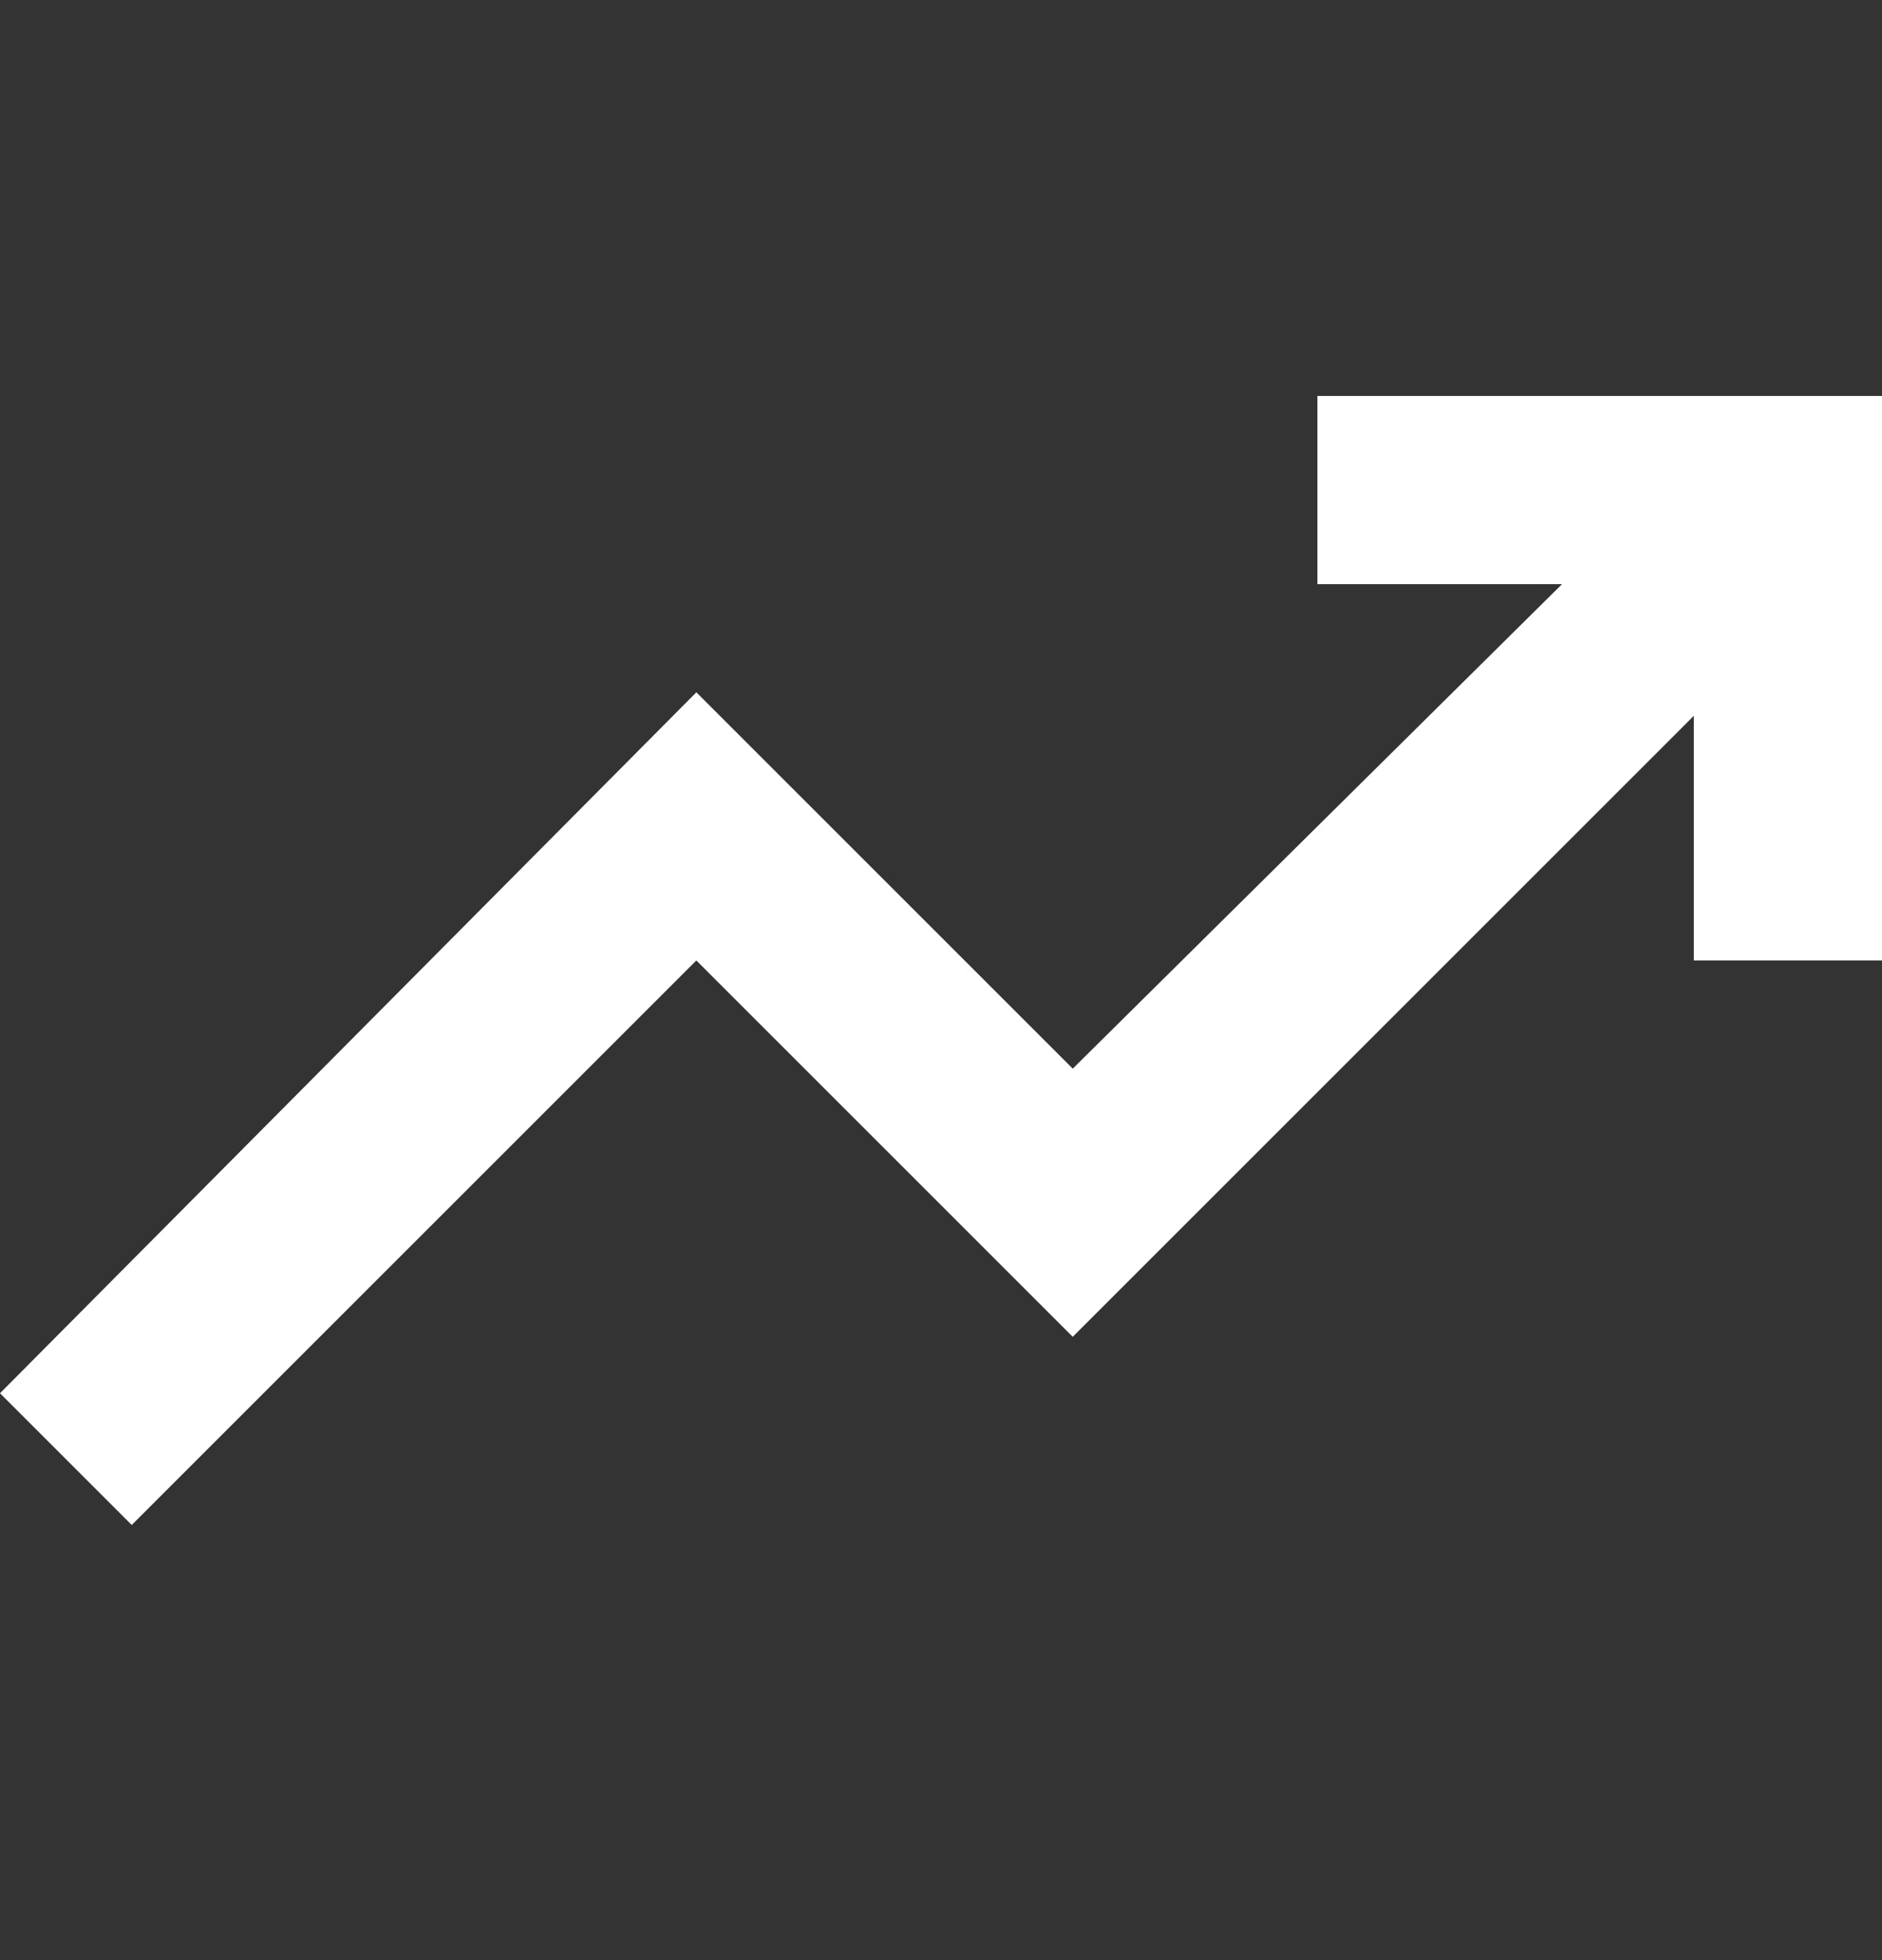 <svg width="24" height="25" viewBox="0 0 24 25" fill="none" xmlns="http://www.w3.org/2000/svg">
<rect x="0" y="0" width="24" height="25" fill="#333333" stroke="none"/>
<path d="M1.68 19.45L0 17.77L8.88 8.83L13.68 13.63L19.92 7.45H16.8V5.05H24V12.25H21.6V9.13L13.68 17.05L8.88 12.25L1.68 19.45Z" fill="white"/>
</svg>
